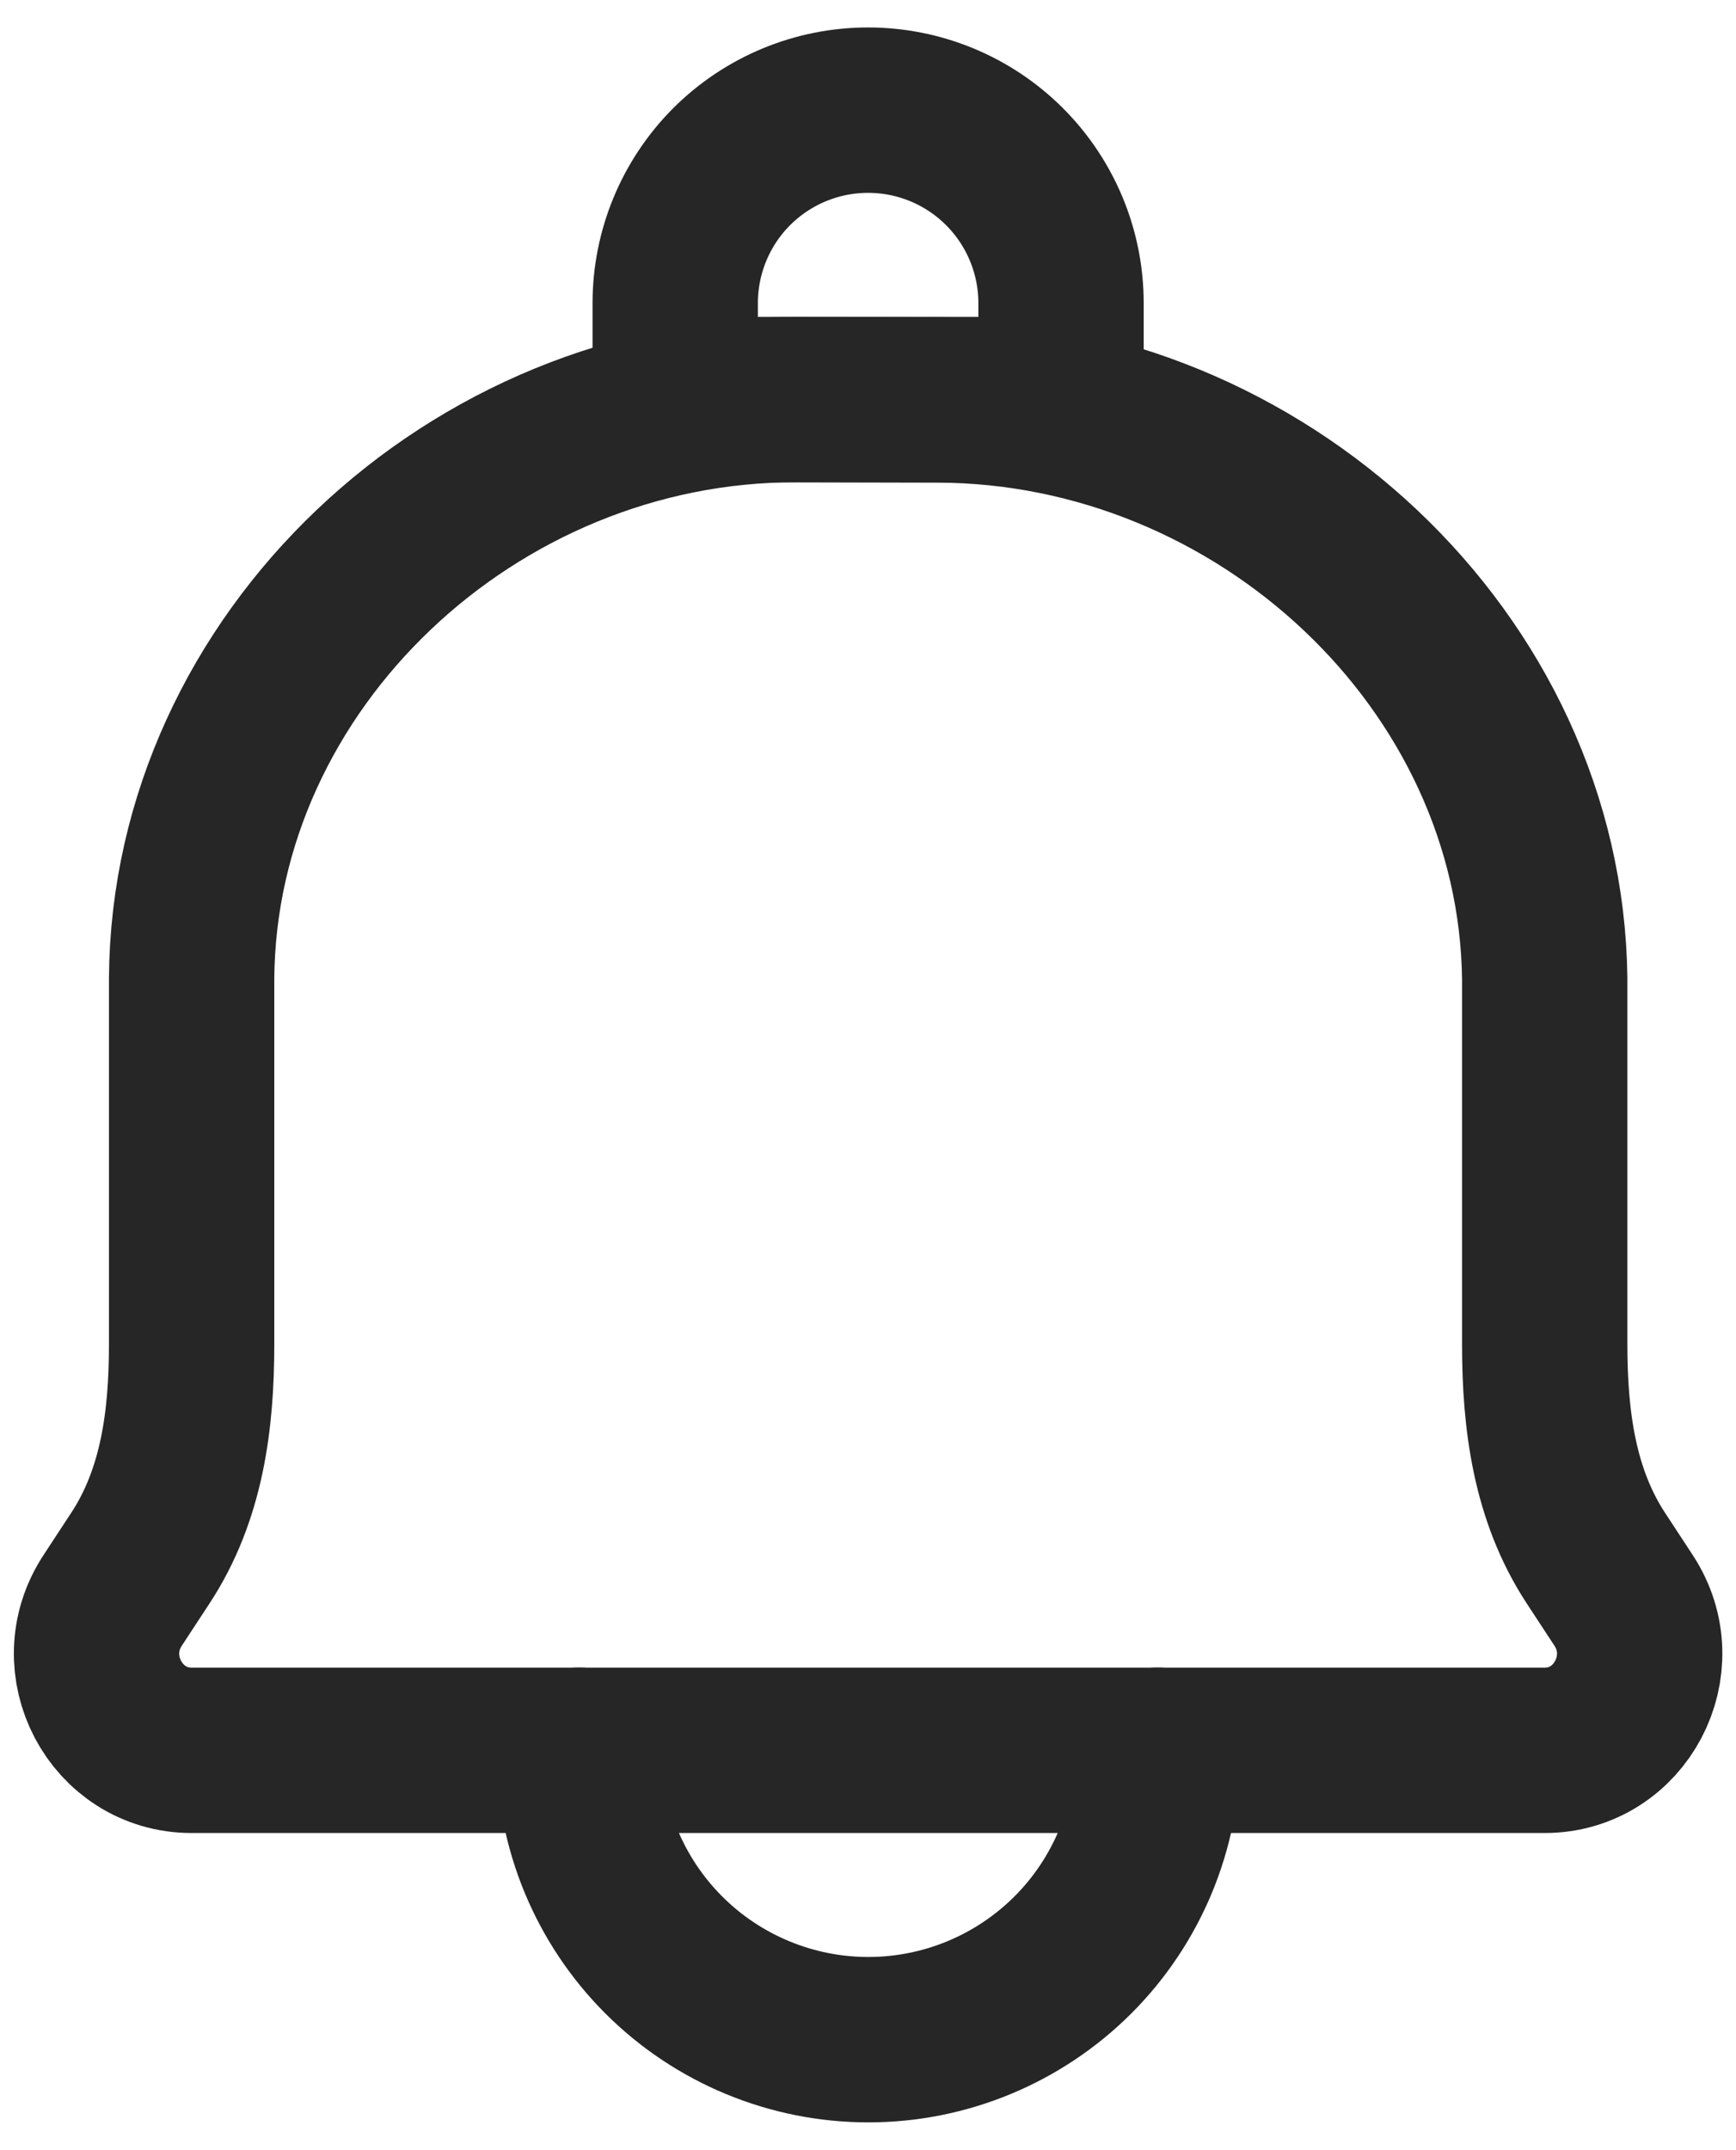<svg width="21" height="26" viewBox="0 0 21 26" fill="none" xmlns="http://www.w3.org/2000/svg">
<path d="M11.343 4.836L9.632 4.832C5.731 4.823 2.344 7.992 2.318 11.832V16.253C2.318 17.175 2.201 18.075 1.698 18.841L1.363 19.352C0.853 20.127 1.402 21.165 2.318 21.165H18.686C19.601 21.165 20.149 20.127 19.64 19.352L19.305 18.841C18.803 18.075 18.686 17.174 18.686 16.252V11.833C18.639 7.992 15.244 4.845 11.343 4.836V4.836Z" stroke="#262626" stroke-width="2" stroke-linecap="round" stroke-linejoin="round"/>
<path d="M14.004 21.164C14.004 22.092 13.635 22.983 12.979 23.639C12.322 24.295 11.432 24.664 10.504 24.664C9.576 24.664 8.685 24.295 8.029 23.639C7.373 22.983 7.004 22.092 7.004 21.164" stroke="#262626" stroke-width="2" stroke-linecap="round" stroke-linejoin="round"/>
<path d="M10.501 1.332C11.12 1.332 11.714 1.578 12.151 2.015C12.589 2.453 12.835 3.046 12.835 3.665V4.832H8.168V3.665C8.168 3.046 8.414 2.453 8.851 2.015C9.289 1.578 9.882 1.332 10.501 1.332Z" stroke="#262626" stroke-width="2" stroke-linecap="round" stroke-linejoin="round"/>
</svg>
